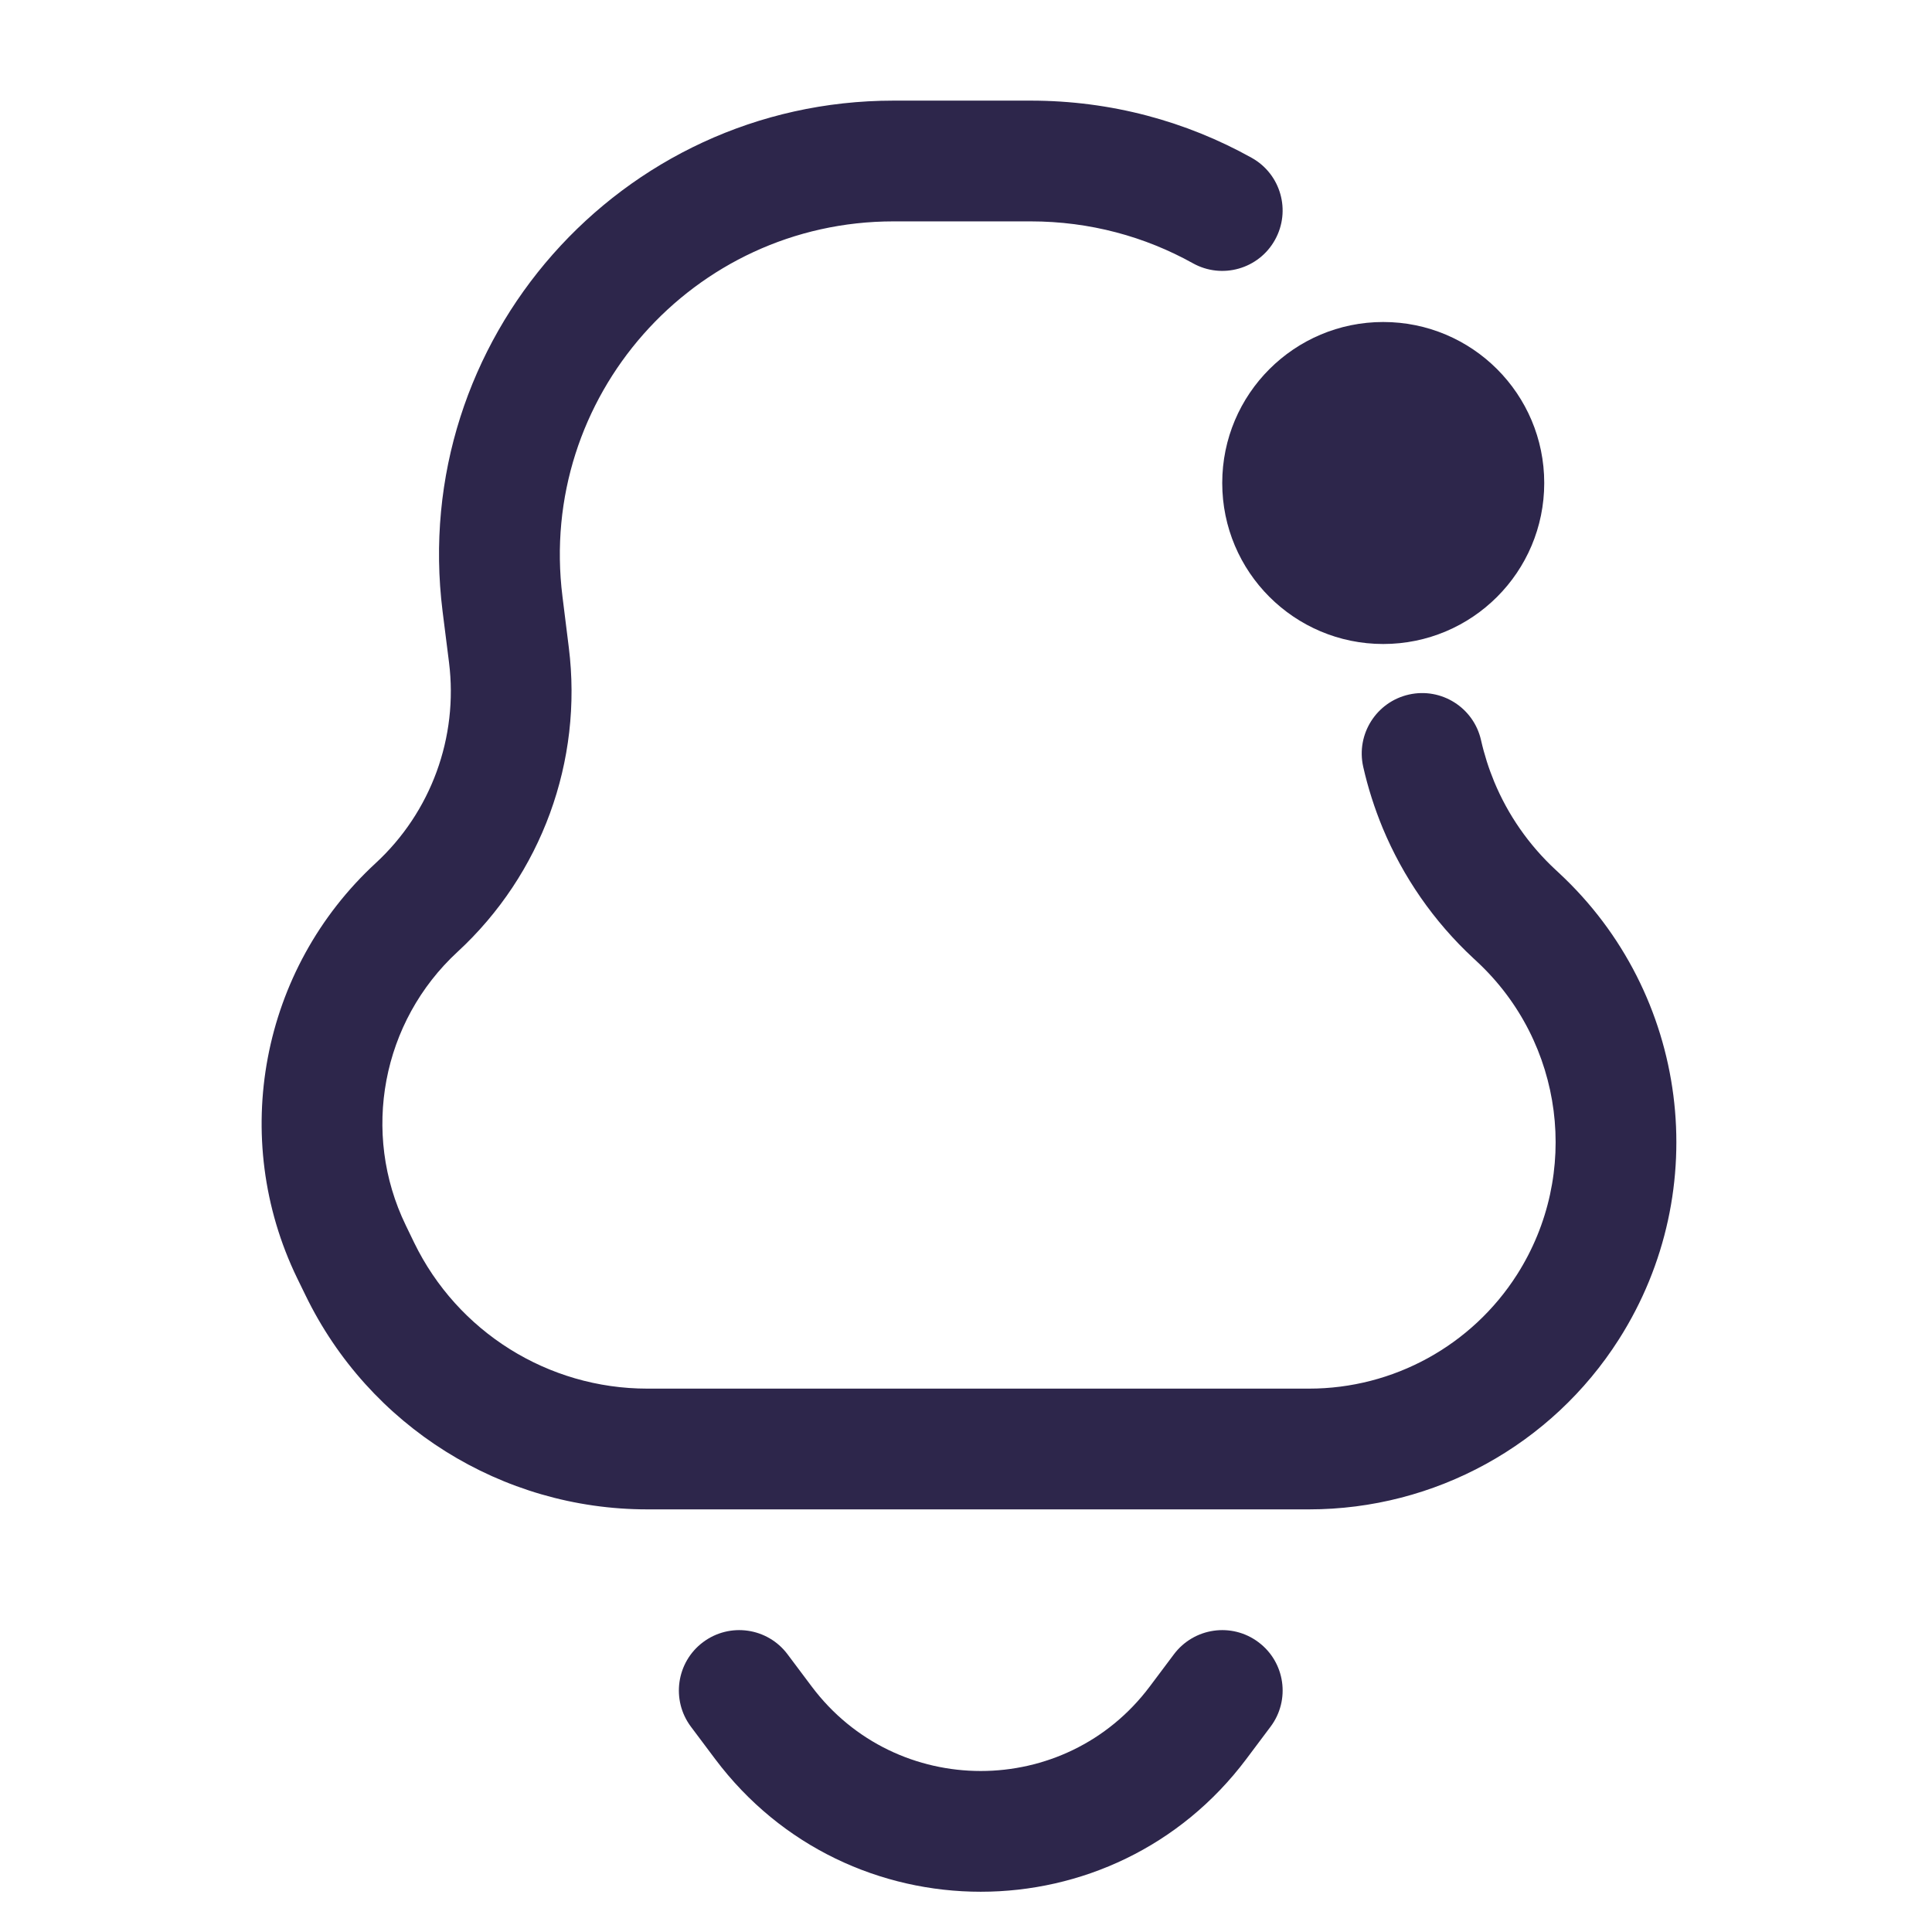 <svg width="24" height="24" viewBox="0 0 24 24" fill="none" xmlns="http://www.w3.org/2000/svg">
<path d="M11.1 1.25C7.704 1.25 5.077 4.226 5.498 7.595L5.578 8.23C5.694 9.159 5.355 10.087 4.667 10.722C3.241 12.037 2.845 14.132 3.691 15.877L3.795 16.09C4.584 17.717 6.233 18.75 8.041 18.75H16.262C17.822 18.75 19.274 17.953 20.111 16.637C21.293 14.78 20.98 12.343 19.367 10.845L19.323 10.804C18.989 10.494 18.732 10.121 18.562 9.712C18.493 9.545 18.438 9.372 18.398 9.195C18.307 8.791 17.906 8.537 17.502 8.628C17.098 8.719 16.844 9.12 16.934 9.524C16.993 9.786 17.075 10.041 17.177 10.288C17.429 10.893 17.809 11.445 18.302 11.903L18.346 11.944C19.429 12.95 19.639 14.585 18.846 15.832C18.284 16.715 17.309 17.25 16.262 17.25H8.041C6.808 17.25 5.683 16.545 5.144 15.435L5.041 15.222C4.483 14.072 4.744 12.691 5.684 11.824C6.728 10.861 7.242 9.453 7.066 8.044L6.987 7.409C6.678 4.935 8.607 2.75 11.1 2.75H12.803C13.54 2.75 14.225 2.94 14.818 3.27C15.18 3.472 15.637 3.342 15.838 2.98C16.04 2.618 15.91 2.161 15.548 1.96C14.737 1.508 13.802 1.25 12.803 1.25H11.1Z" fill="#2D264B"/>
<path d="M9.783 20.55C9.535 20.219 9.065 20.151 8.733 20.4C8.402 20.648 8.335 21.119 8.583 21.45L8.883 21.85C10.533 24.05 13.833 24.05 15.483 21.85L15.783 21.45C16.032 21.119 15.965 20.648 15.633 20.4C15.302 20.151 14.832 20.219 14.583 20.55L14.283 20.95C13.233 22.35 11.133 22.35 10.083 20.95L9.783 20.55Z" fill="#2D264B"/>
<path d="M19.183 6C19.183 7.105 18.288 8 17.183 8C16.079 8 15.183 7.105 15.183 6C15.183 4.895 16.079 4 17.183 4C18.288 4 19.183 4.895 19.183 6Z" fill="#2D264B"/>
</svg>
